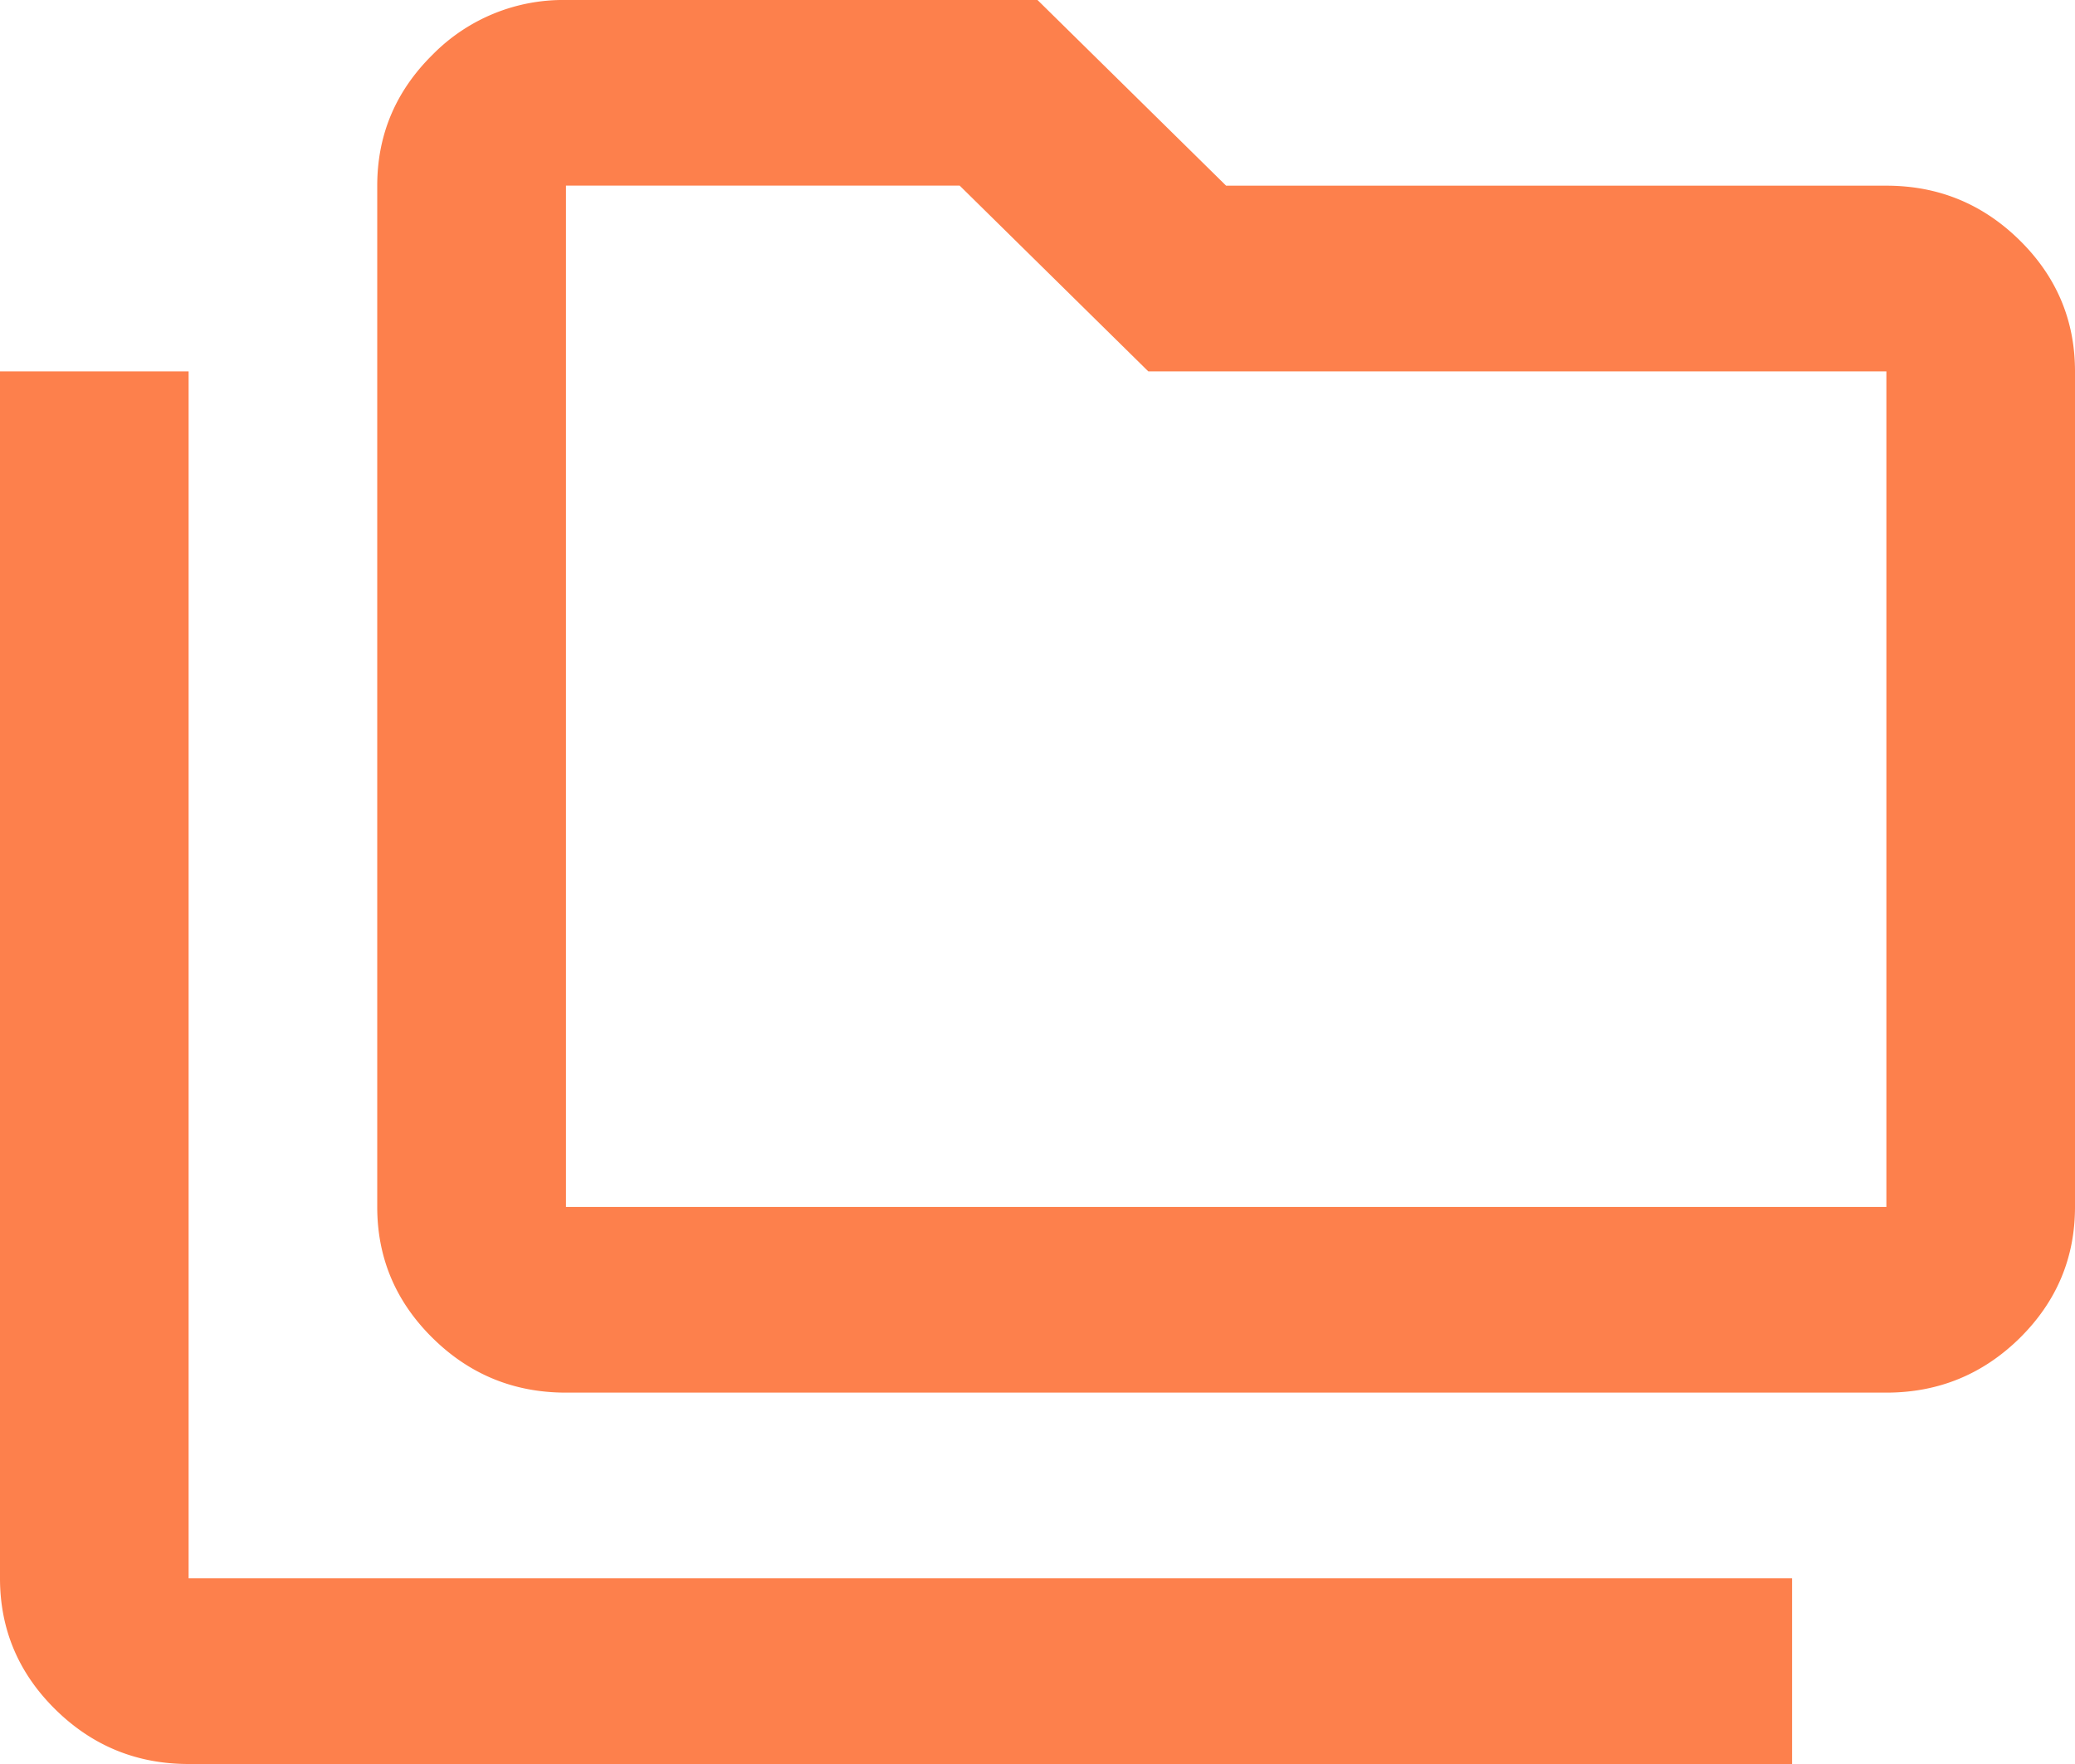 <svg width="40" height="34" fill="none" xmlns="http://www.w3.org/2000/svg"><path d="M3.636 34c-1 0-1.855-.35-2.567-1.05C.356 32.248 0 31.405 0 30.42V7.158h3.636V30.42h30.91V34H3.635Zm7.273-7.158c-1 0-1.856-.35-2.567-1.05-.713-.702-1.07-1.545-1.07-2.529V3.58c0-.984.357-1.827 1.07-2.529A3.528 3.528 0 0 1 10.909 0H20l3.636 3.579h12.728c1 0 1.856.35 2.569 1.052.711.7 1.067 1.543 1.067 2.527v16.105c0 .984-.356 1.827-1.067 2.529-.713.7-1.57 1.05-2.57 1.05H10.91Zm0-3.579h25.455V7.158H22.136L18.5 3.578h-7.59v19.685Z" fill="#FD804C"/></svg>